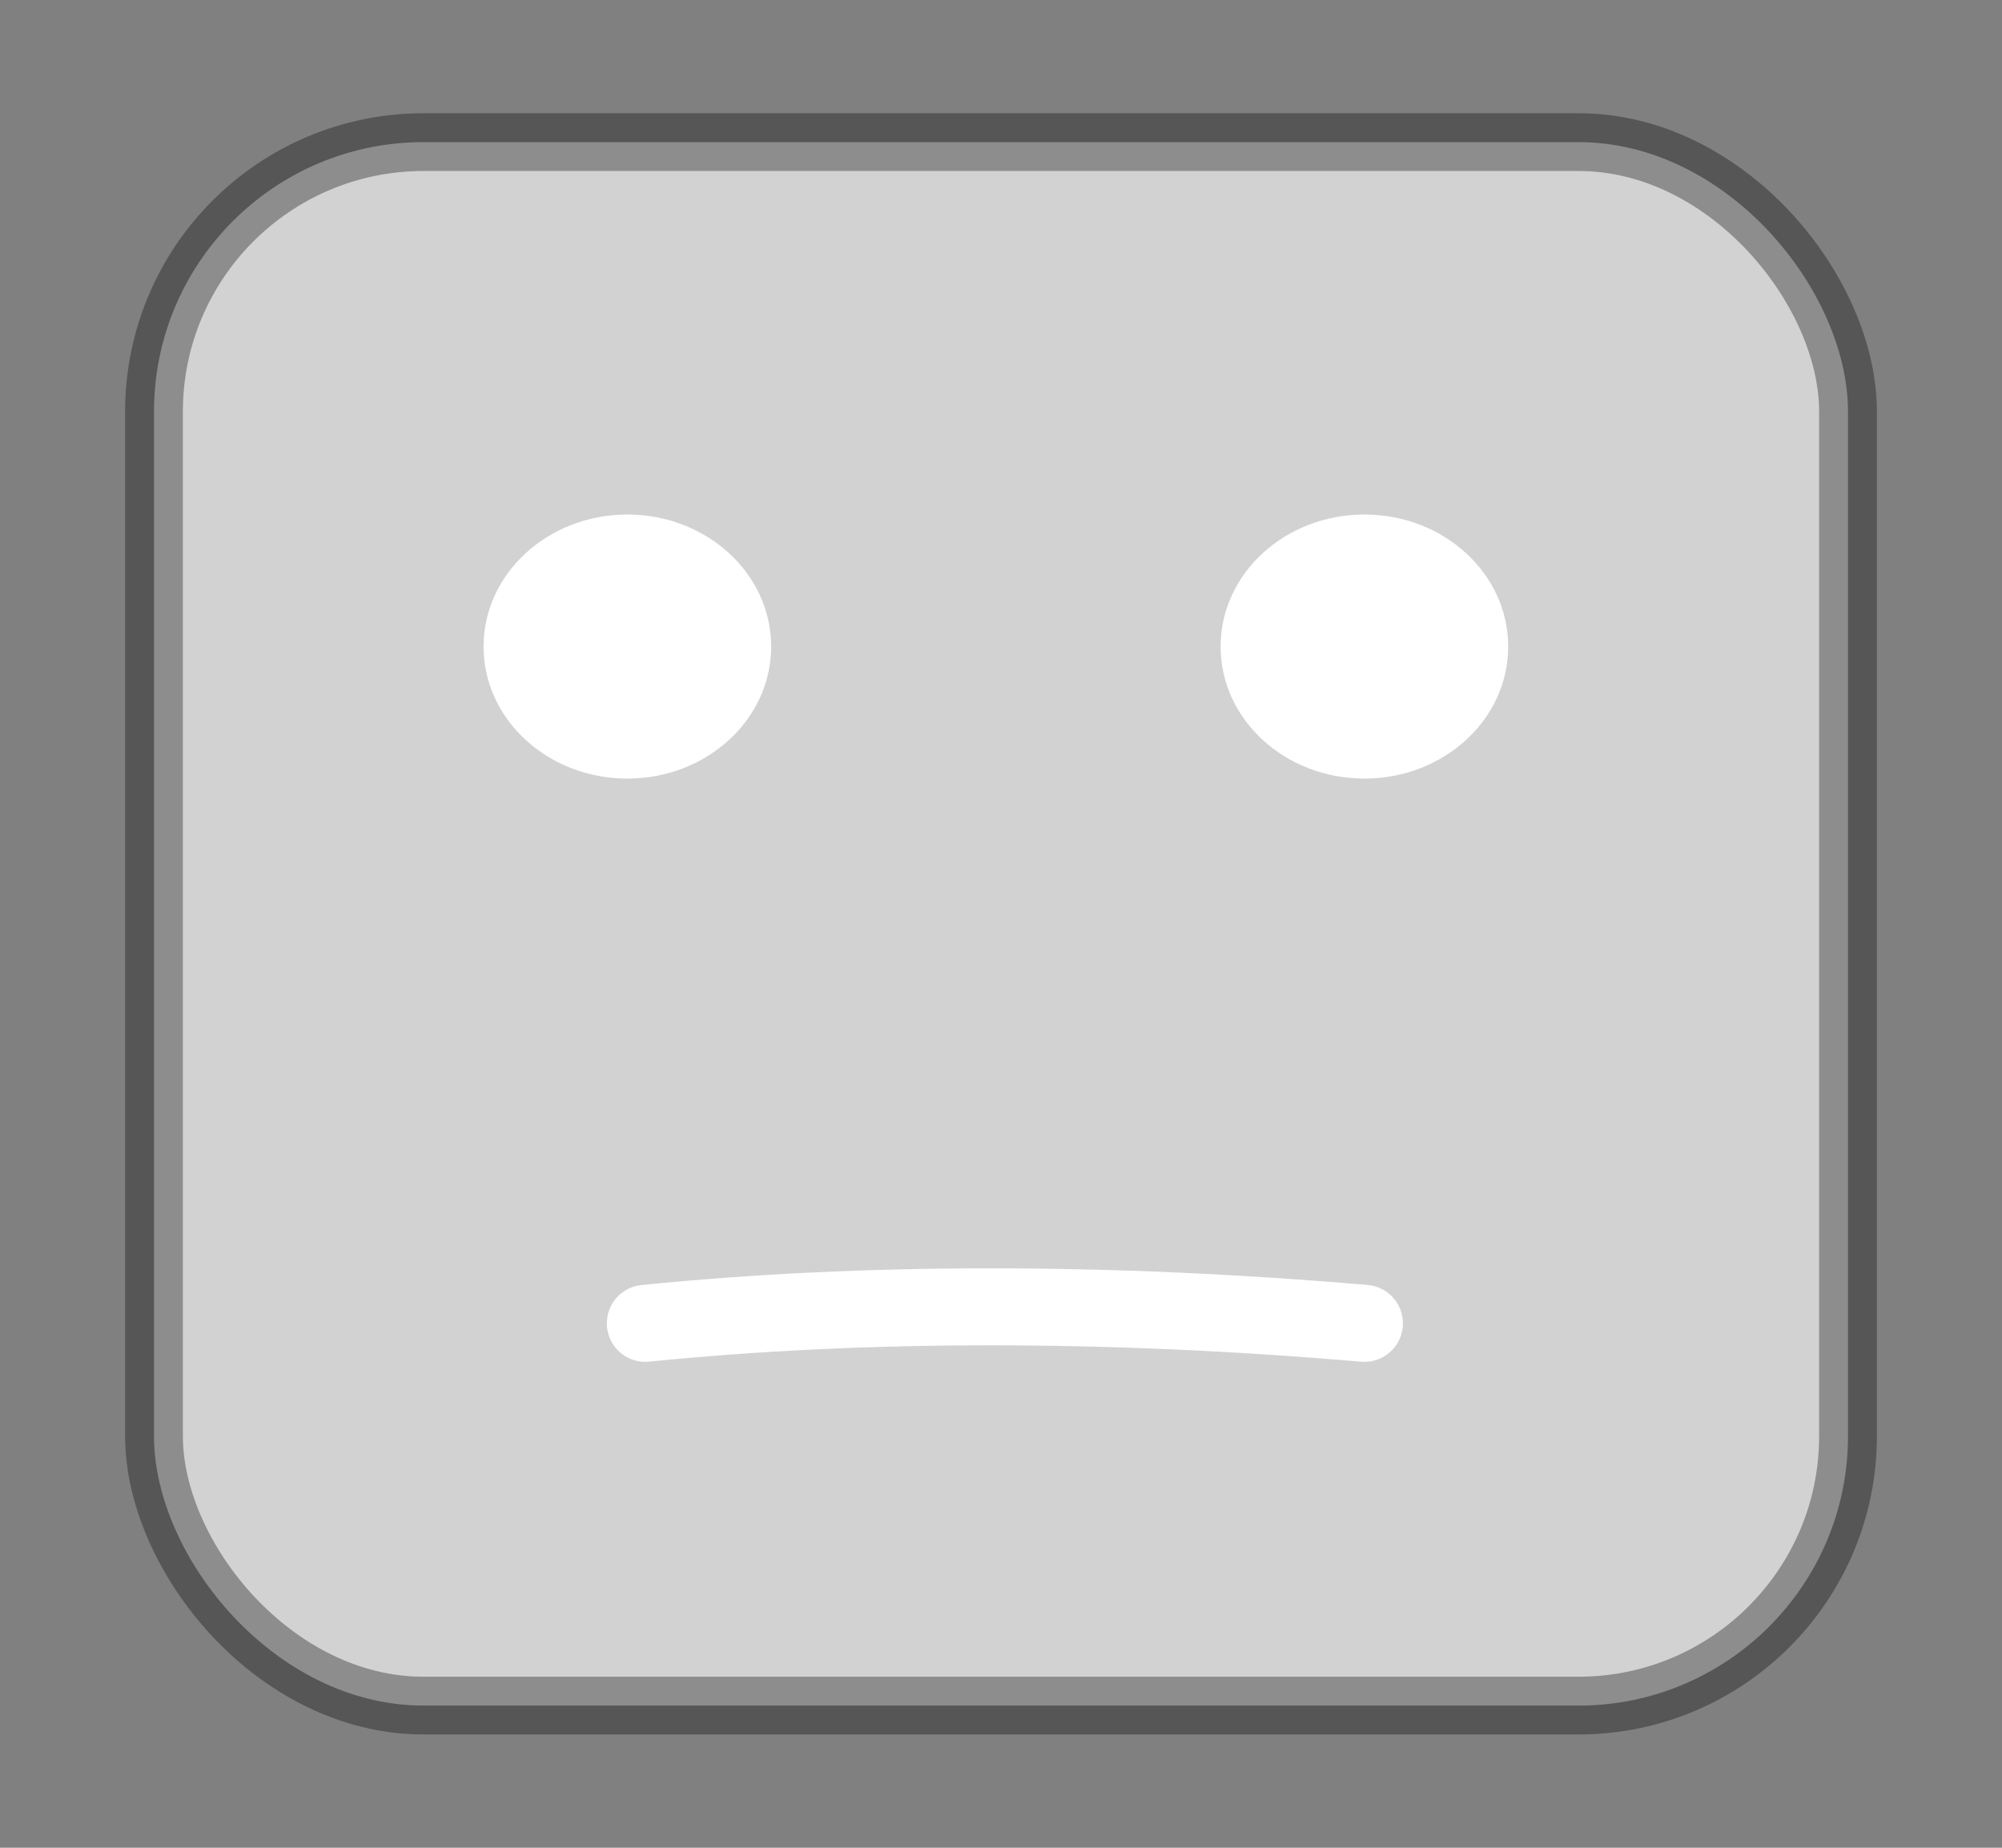 <?xml version="1.0" encoding="UTF-8"?>
<svg width="52px" height="48px" viewBox="0 0 52 48" version="1.1" xmlns="http://www.w3.org/2000/svg" xmlns:xlink="http://www.w3.org/1999/xlink">
    <rect x="0" y="0" width="52" height="48" fill="#808080" stroke="none"/>
    <title>2C940E8F-4D8F-4824-913E-CBD87653FA08</title>
    <g id="Mobile" stroke="none" stroke-width="1" fill="none" fill-rule="evenodd">
        <g id="Mobile/Survey/01/Empty" transform="translate(-134, -243)">
            <g id="Survey-Options/Mobile/Satisfaction_Faces" transform="translate(17, 243)">
                <g id="Survey_Options/Mobile/Satisfaction_Faces/03/Off" transform="translate(117, 0)">
                    <rect id="BG" fill-opacity="0" fill="#FFFFFF" x="0" y="0" width="52" height="48"></rect>
                    <rect id="Rectangle" stroke-opacity="0.331" stroke="#000000" stroke-width="1.5" fill="#D2D2D2" x="4" y="3.692" width="44" height="40.615" rx="7"></rect>
                    <ellipse id="Oval" fill="#FFFFFF" cx="16.295" cy="16.796" rx="3.735" ry="3.43"></ellipse>
                    <ellipse id="Oval-Copy" fill="#FFFFFF" cx="35.439" cy="16.796" rx="3.735" ry="3.43"></ellipse>
                    <path d="M16.762,34.377 C19.601,34.091 22.589,33.948 25.727,33.948 C28.865,33.948 32.102,34.091 35.439,34.377" id="Path-2" stroke="#FFFFFF" stroke-width="2" stroke-linecap="round" stroke-linejoin="round"></path>
                </g>
            </g>
        </g>
    </g>
</svg>